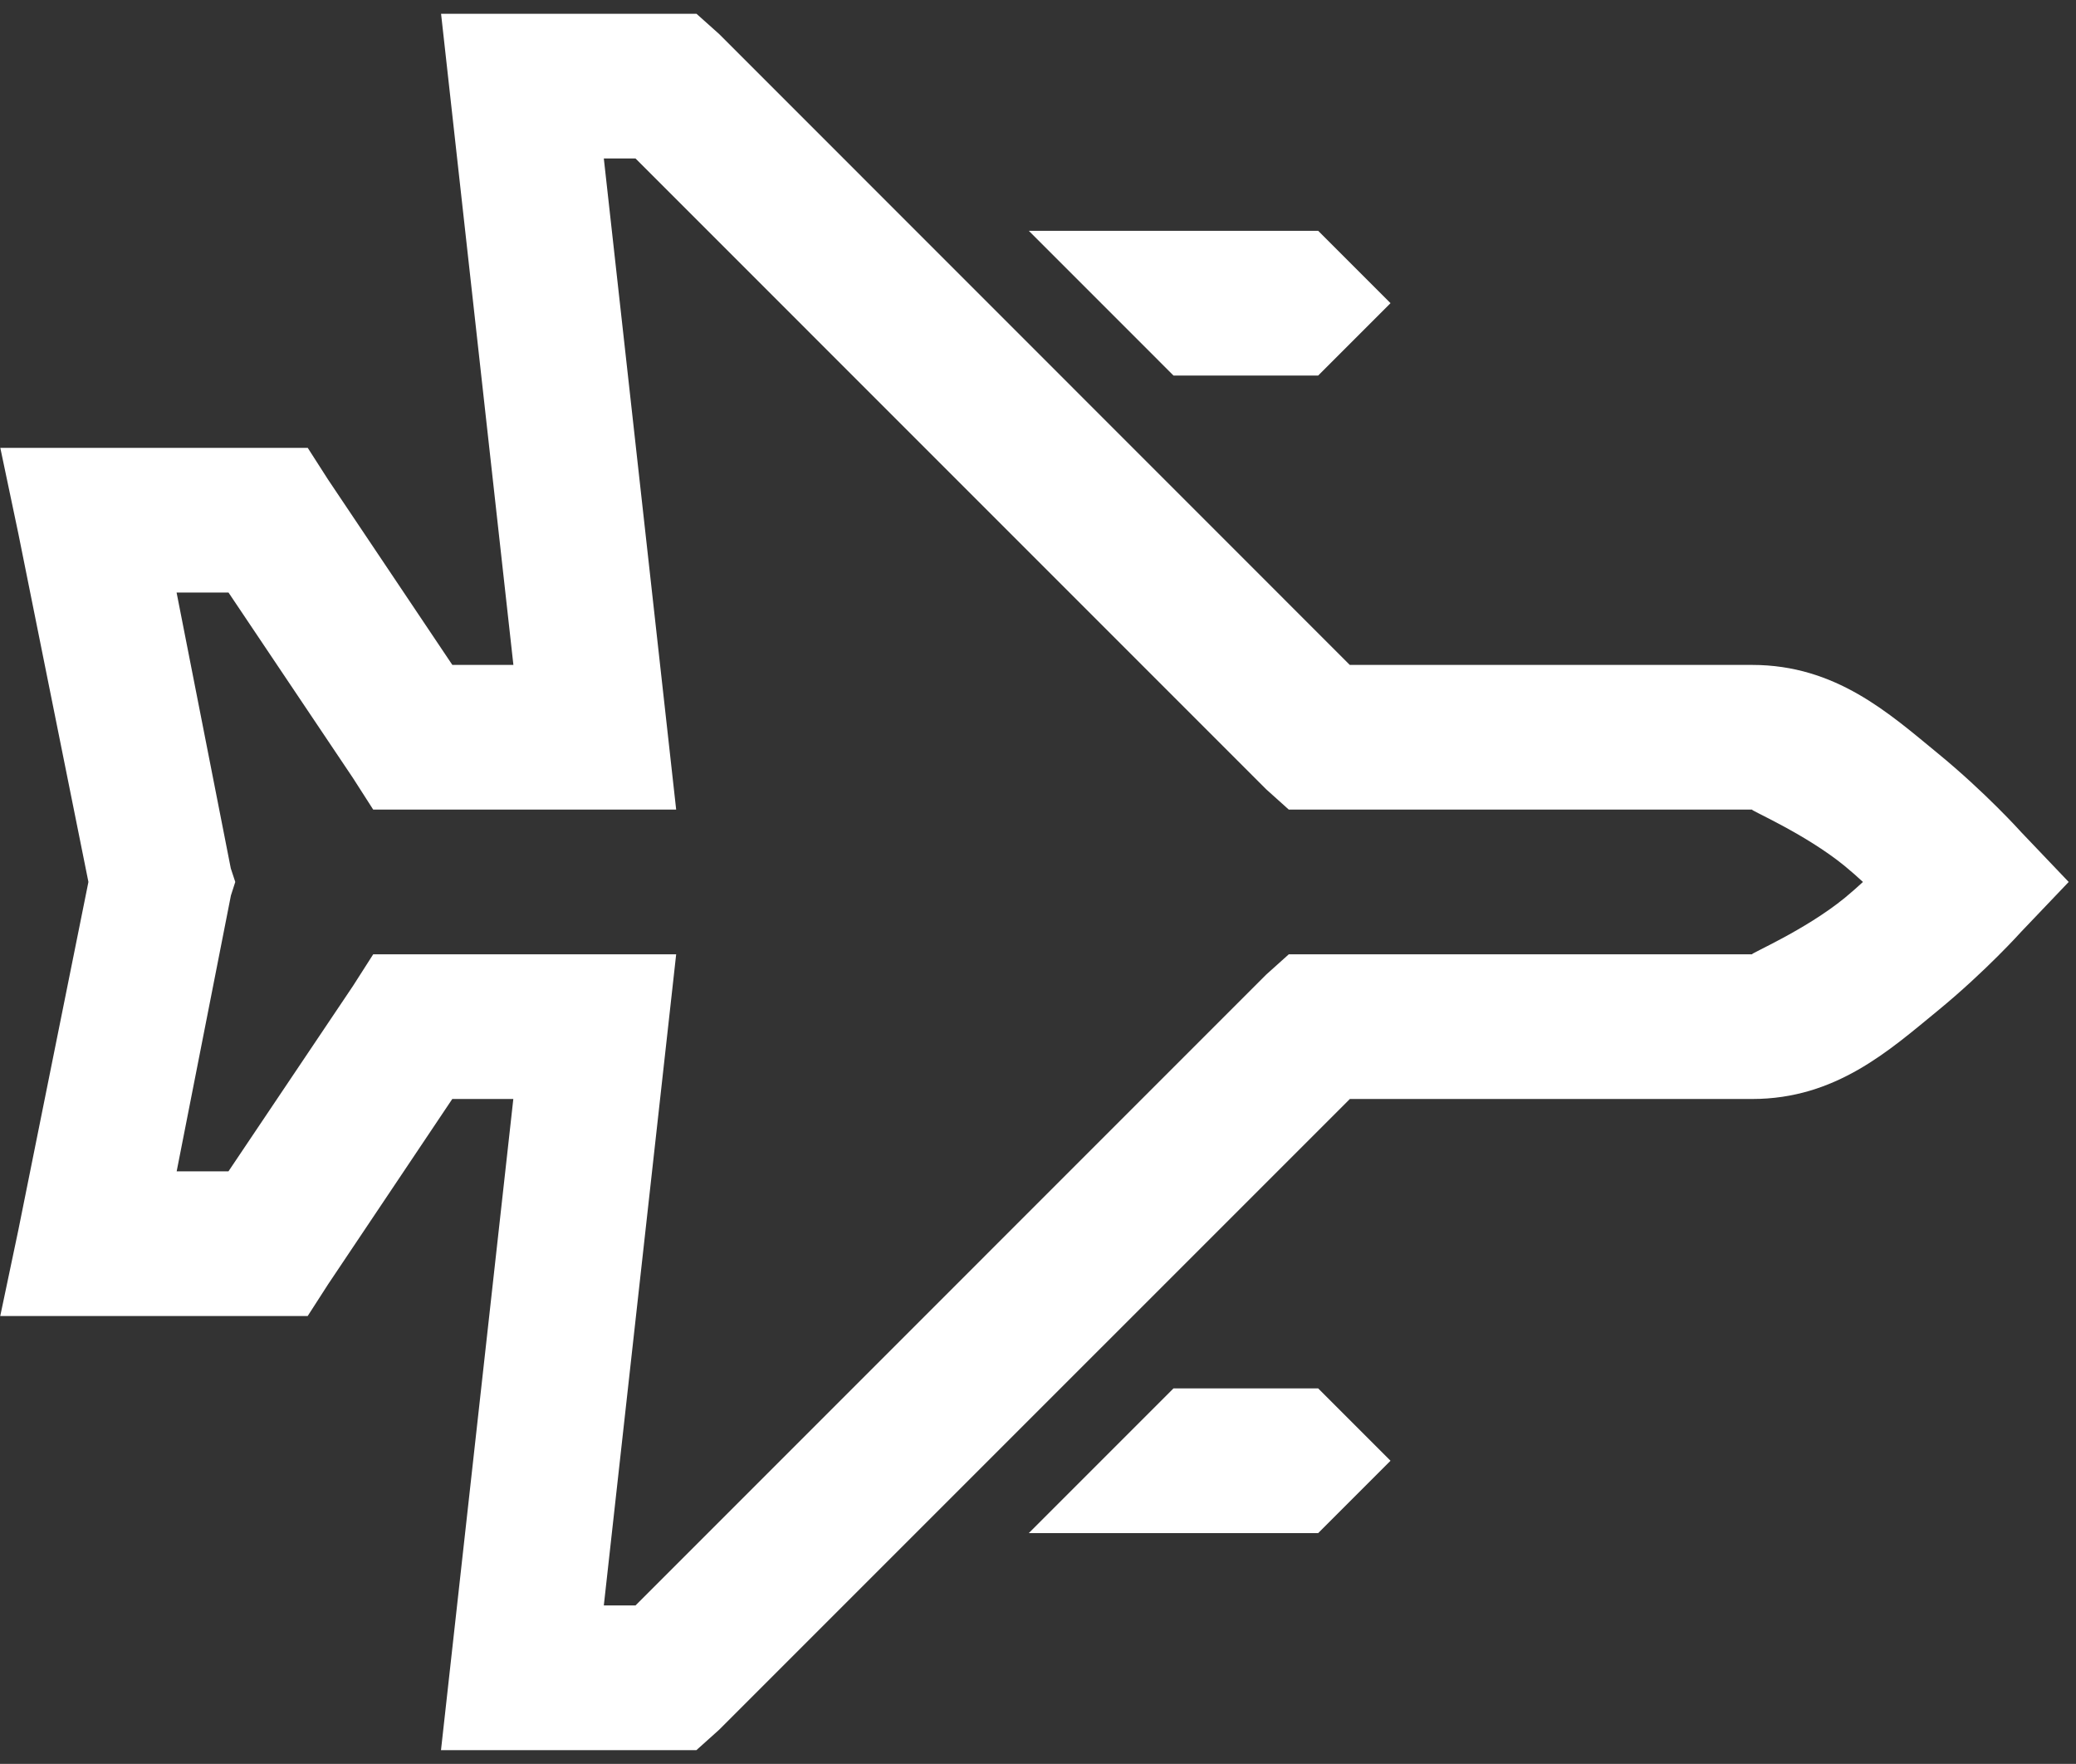<svg width="113" height="96" viewBox="0 0 113 96" fill="none" xmlns="http://www.w3.org/2000/svg">
<rect x="0" y="0" width="113" height="96" fill="#333333" stroke="none"/>
<path d="M24.008 0.75L27.945 36.188H24.622L17.854 26.096L16.751 24.375H0.017L1.001 29.053L4.813 48L0.997 66.951L0.013 71.625H16.747L17.857 69.9L24.618 59.812H27.941L24.004 95.25H37.907L39.14 94.144L73.475 59.812H95.375C99.927 59.812 102.837 57.166 105.467 55.013C108.093 52.859 110.019 50.709 110.019 50.709L112.602 48L110.019 45.291C110.019 45.291 108.093 43.141 105.463 40.987C102.837 38.834 99.931 36.188 95.375 36.188H73.471L39.148 1.856L37.911 0.75H24.008ZM32.867 8.625H34.592L68.919 42.956L70.151 44.062H95.375C95.178 44.062 98.238 45.354 100.419 47.138C100.958 47.587 100.943 47.587 101.403 48C100.943 48.413 100.958 48.413 100.419 48.862C98.238 50.646 95.174 51.938 95.375 51.938H70.151L68.919 53.044L34.592 87.375H32.867L36.805 51.938H20.314L19.212 53.662L12.435 63.75H9.616L12.569 48.736L12.806 48L12.562 47.26L9.612 32.25H12.439L19.212 42.342L20.314 44.062H36.805L32.867 8.625ZM56 12.562L63.875 20.438H71.75L75.688 16.5L71.75 12.562H56ZM63.875 75.562L56 83.438H71.75L75.688 79.5L71.75 75.562H63.875Z" fill="white"/>
</svg>
